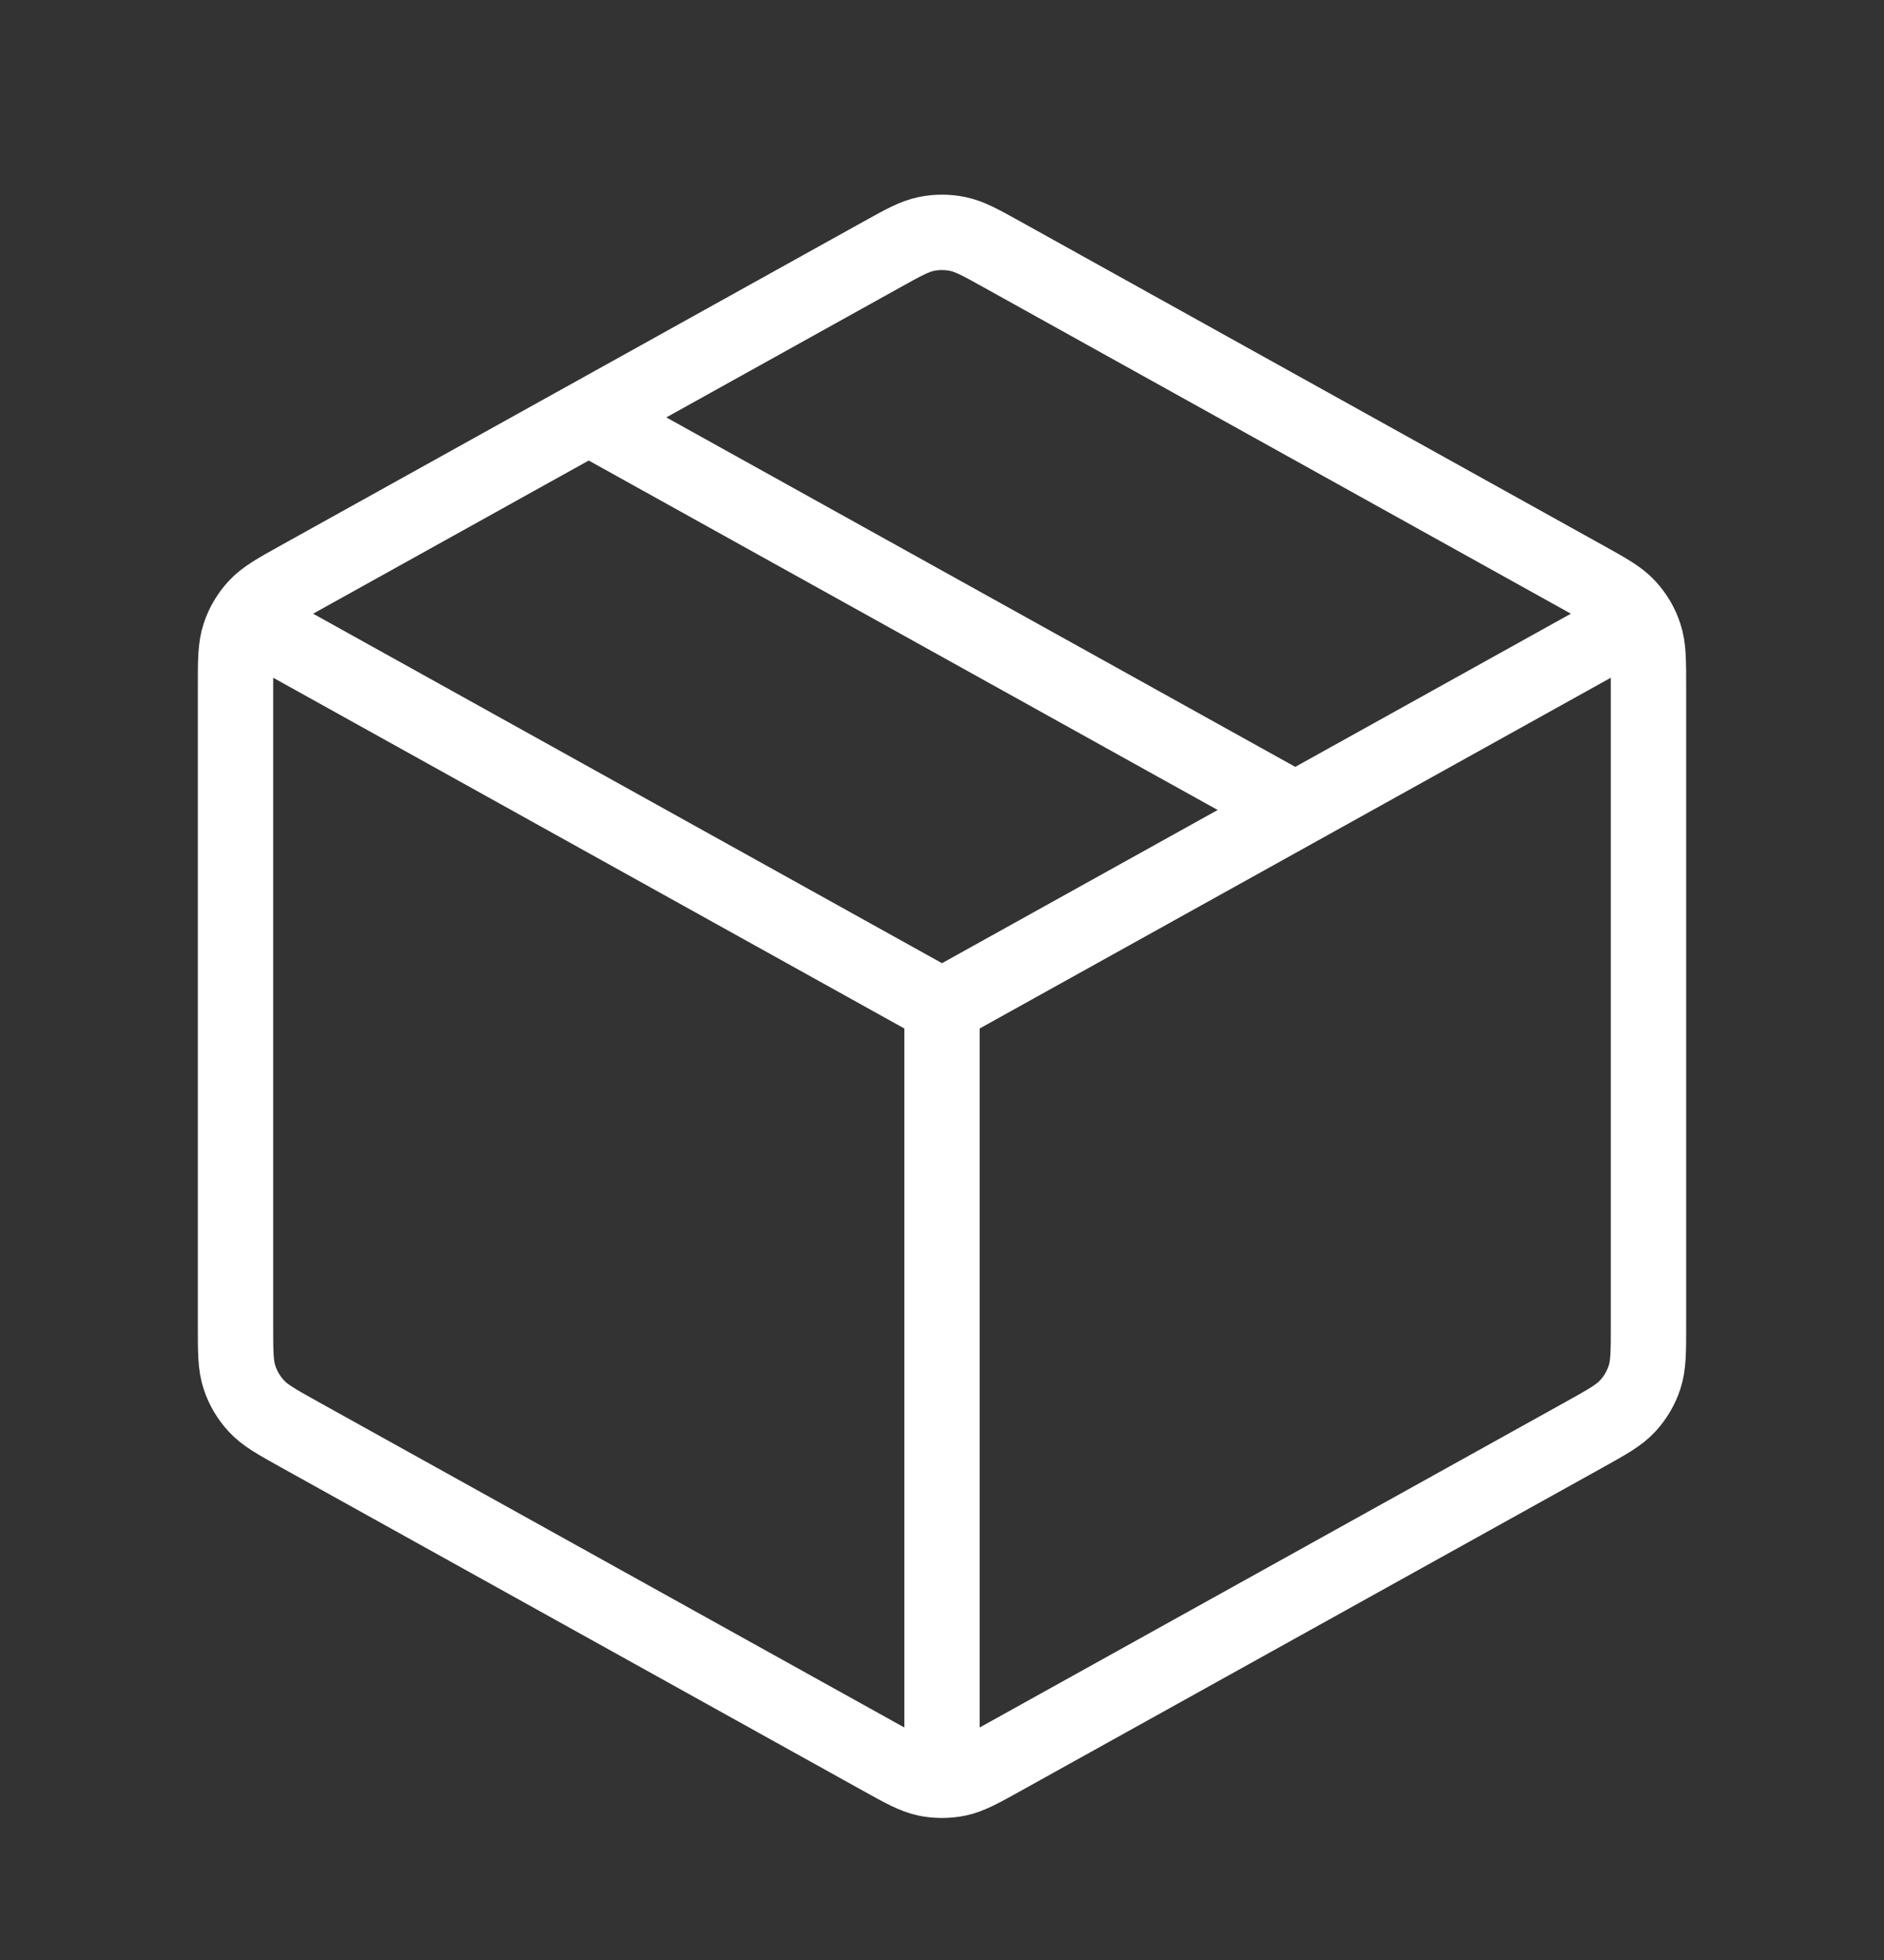 <svg width="25" height="26" viewBox="0 0 25 26" fill="none" xmlns="http://www.w3.org/2000/svg">
<rect x="0" y="0" width="25" height="26" fill="#333333" stroke="none"/>
<path d="M21.354 8.43L12.5 13.349M12.5 13.349L3.646 8.43M12.5 13.349L12.5 23.245M21.875 17.577V9.121C21.875 8.765 21.875 8.586 21.822 8.427C21.776 8.286 21.7 8.157 21.599 8.048C21.486 7.925 21.33 7.838 21.018 7.665L13.309 3.382C13.014 3.218 12.866 3.136 12.71 3.104C12.571 3.075 12.429 3.075 12.29 3.104C12.134 3.136 11.986 3.218 11.691 3.382L3.982 7.665C3.67 7.838 3.514 7.925 3.401 8.048C3.3 8.157 3.224 8.286 3.178 8.427C3.125 8.586 3.125 8.765 3.125 9.121V17.577C3.125 17.934 3.125 18.112 3.178 18.271C3.224 18.412 3.3 18.541 3.401 18.65C3.514 18.774 3.67 18.86 3.982 19.034L11.691 23.316C11.986 23.48 12.134 23.562 12.29 23.595C12.429 23.623 12.571 23.623 12.71 23.595C12.866 23.562 13.014 23.48 13.309 23.316L21.018 19.034C21.33 18.86 21.486 18.774 21.599 18.65C21.7 18.541 21.776 18.412 21.822 18.271C21.875 18.112 21.875 17.934 21.875 17.577Z" stroke="white" strokeWidth="2.083" strokeLinecap="round" strokeLinejoin="round"/>
<path d="M17.188 10.745L7.812 5.537" stroke="white" strokeWidth="2.083" strokeLinecap="round" strokeLinejoin="round"/>
</svg>
